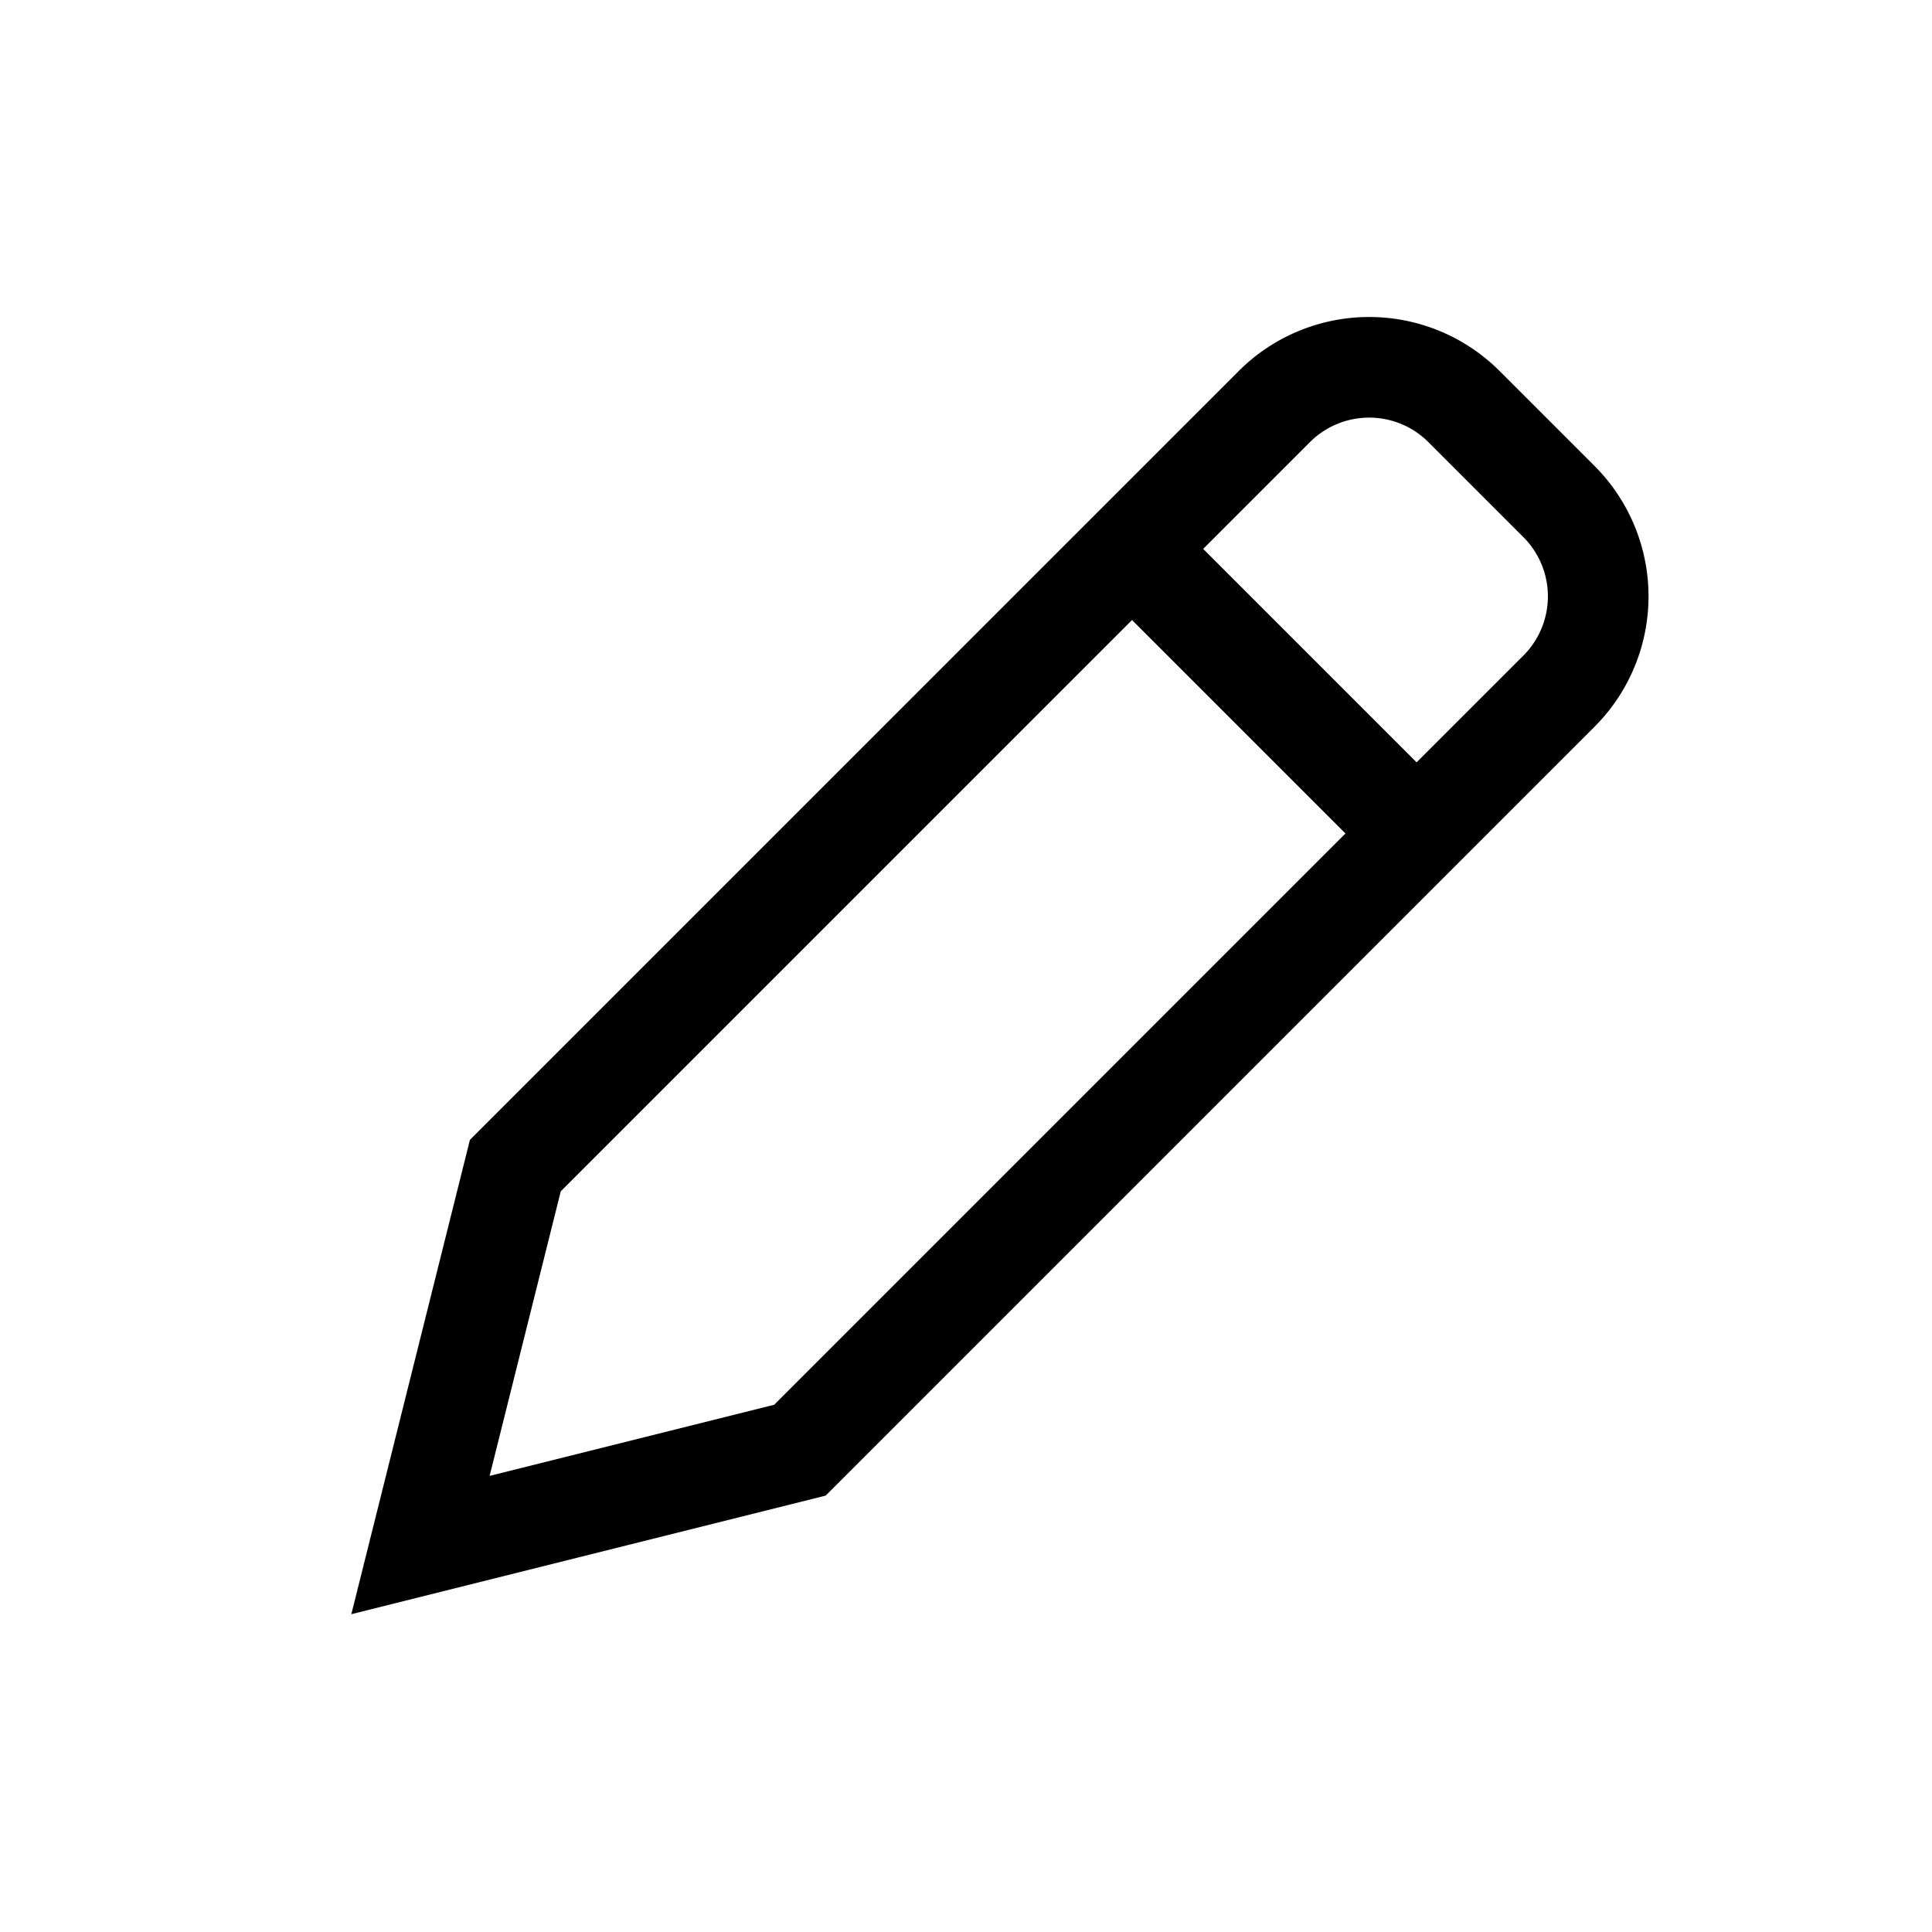 <svg id="pen" viewBox="-2.4 -2.4 28.80 28.80" data-name="edit pen icon" xmlns="http://www.w3.org/2000/svg" xmlns:xlink="http://www.w3.org/1999/xlink" fill="currentColor" transform="rotate(0)"><g id="SVGRepo_bgCarrier" stroke-width="0"></g><g id="SVGRepo_tracerCarrier" stroke-linecap="round" stroke-linejoin="round" stroke="currentColor" stroke-width="0.144"></g><g id="SVGRepo_iconCarrier"> <defs> <clipPath id="clip-path"> <rect id="Mask" width="24" height="24" fill="none"></rect> </clipPath> </defs> <rect id="Mask-2" data-name="Mask" width="24" height="24" fill="none"></rect> <g id="_24x24_edit" data-name="24x24/edit" clip-path="url(#clip-path)"> <path id="Rectangle_4" data-name="Rectangle 4" d="M0,2A2,2,0,0,1,2,0H4A2,2,0,0,1,6,2V18L3,23,0,18Z" transform="translate(18.01 2.247) rotate(45)" fill="none" stroke="currentColor" stroke-miterlimit="10" stroke-width="1.5"></path> <path id="Line" d="M0,1H5" transform="translate(15.536 5.429) rotate(45)" fill="none" stroke="currentColor" stroke-linecap="square" stroke-miterlimit="10" stroke-width="1.5"></path> </g> </g></svg>